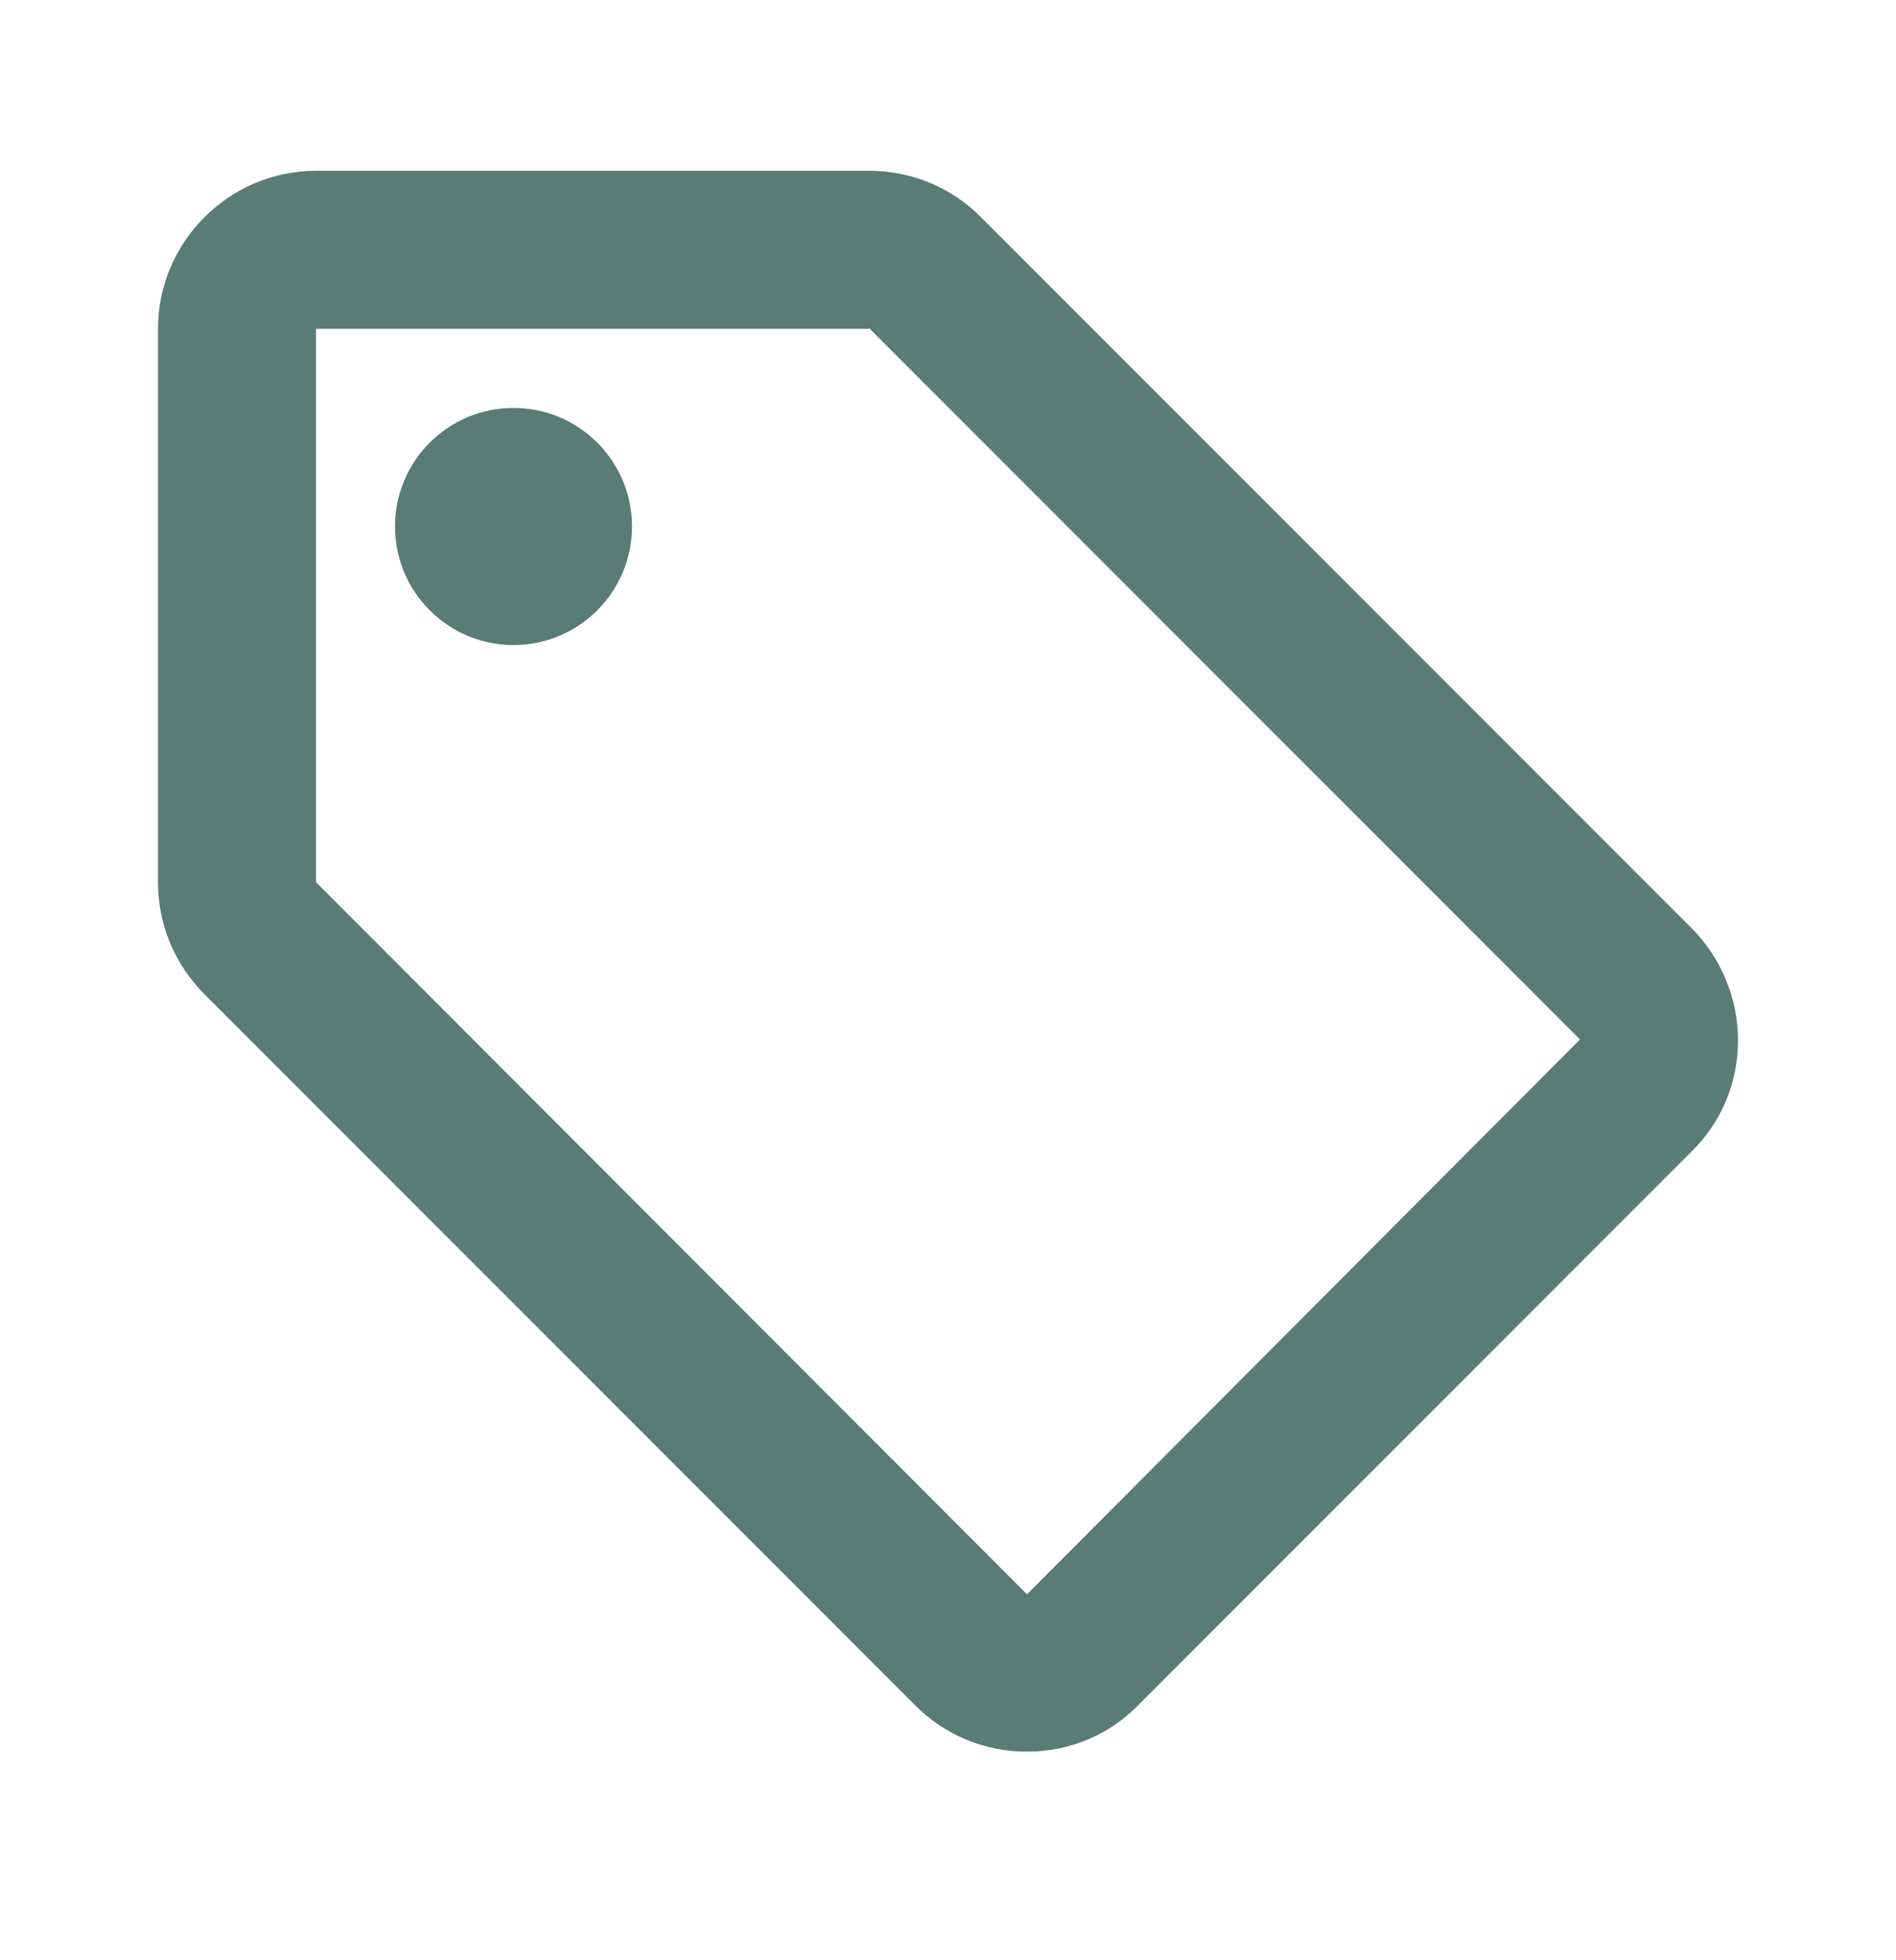 <svg width="30" height="31" viewBox="0 0 30 31" fill="none" xmlns="http://www.w3.org/2000/svg">
<path d="M26.763 14.676L15.513 3.426C15.063 2.976 14.438 2.701 13.75 2.701H5C3.625 2.701 2.5 3.826 2.5 5.201V13.951C2.5 14.638 2.775 15.263 3.238 15.726L14.488 26.976C14.938 27.426 15.563 27.701 16.25 27.701C16.938 27.701 17.563 27.426 18.013 26.963L26.763 18.213C27.225 17.763 27.5 17.138 27.5 16.451C27.5 15.763 27.213 15.126 26.763 14.676ZM16.25 25.213L5 13.951V5.201H13.75V5.188L25 16.438L16.25 25.213Z" fill="#597C75"/>
<path d="M8.125 10.201C9.161 10.201 10 9.361 10 8.326C10 7.29 9.161 6.451 8.125 6.451C7.09 6.451 6.25 7.29 6.25 8.326C6.25 9.361 7.09 10.201 8.125 10.201Z" fill="#597C75"/>
</svg>
